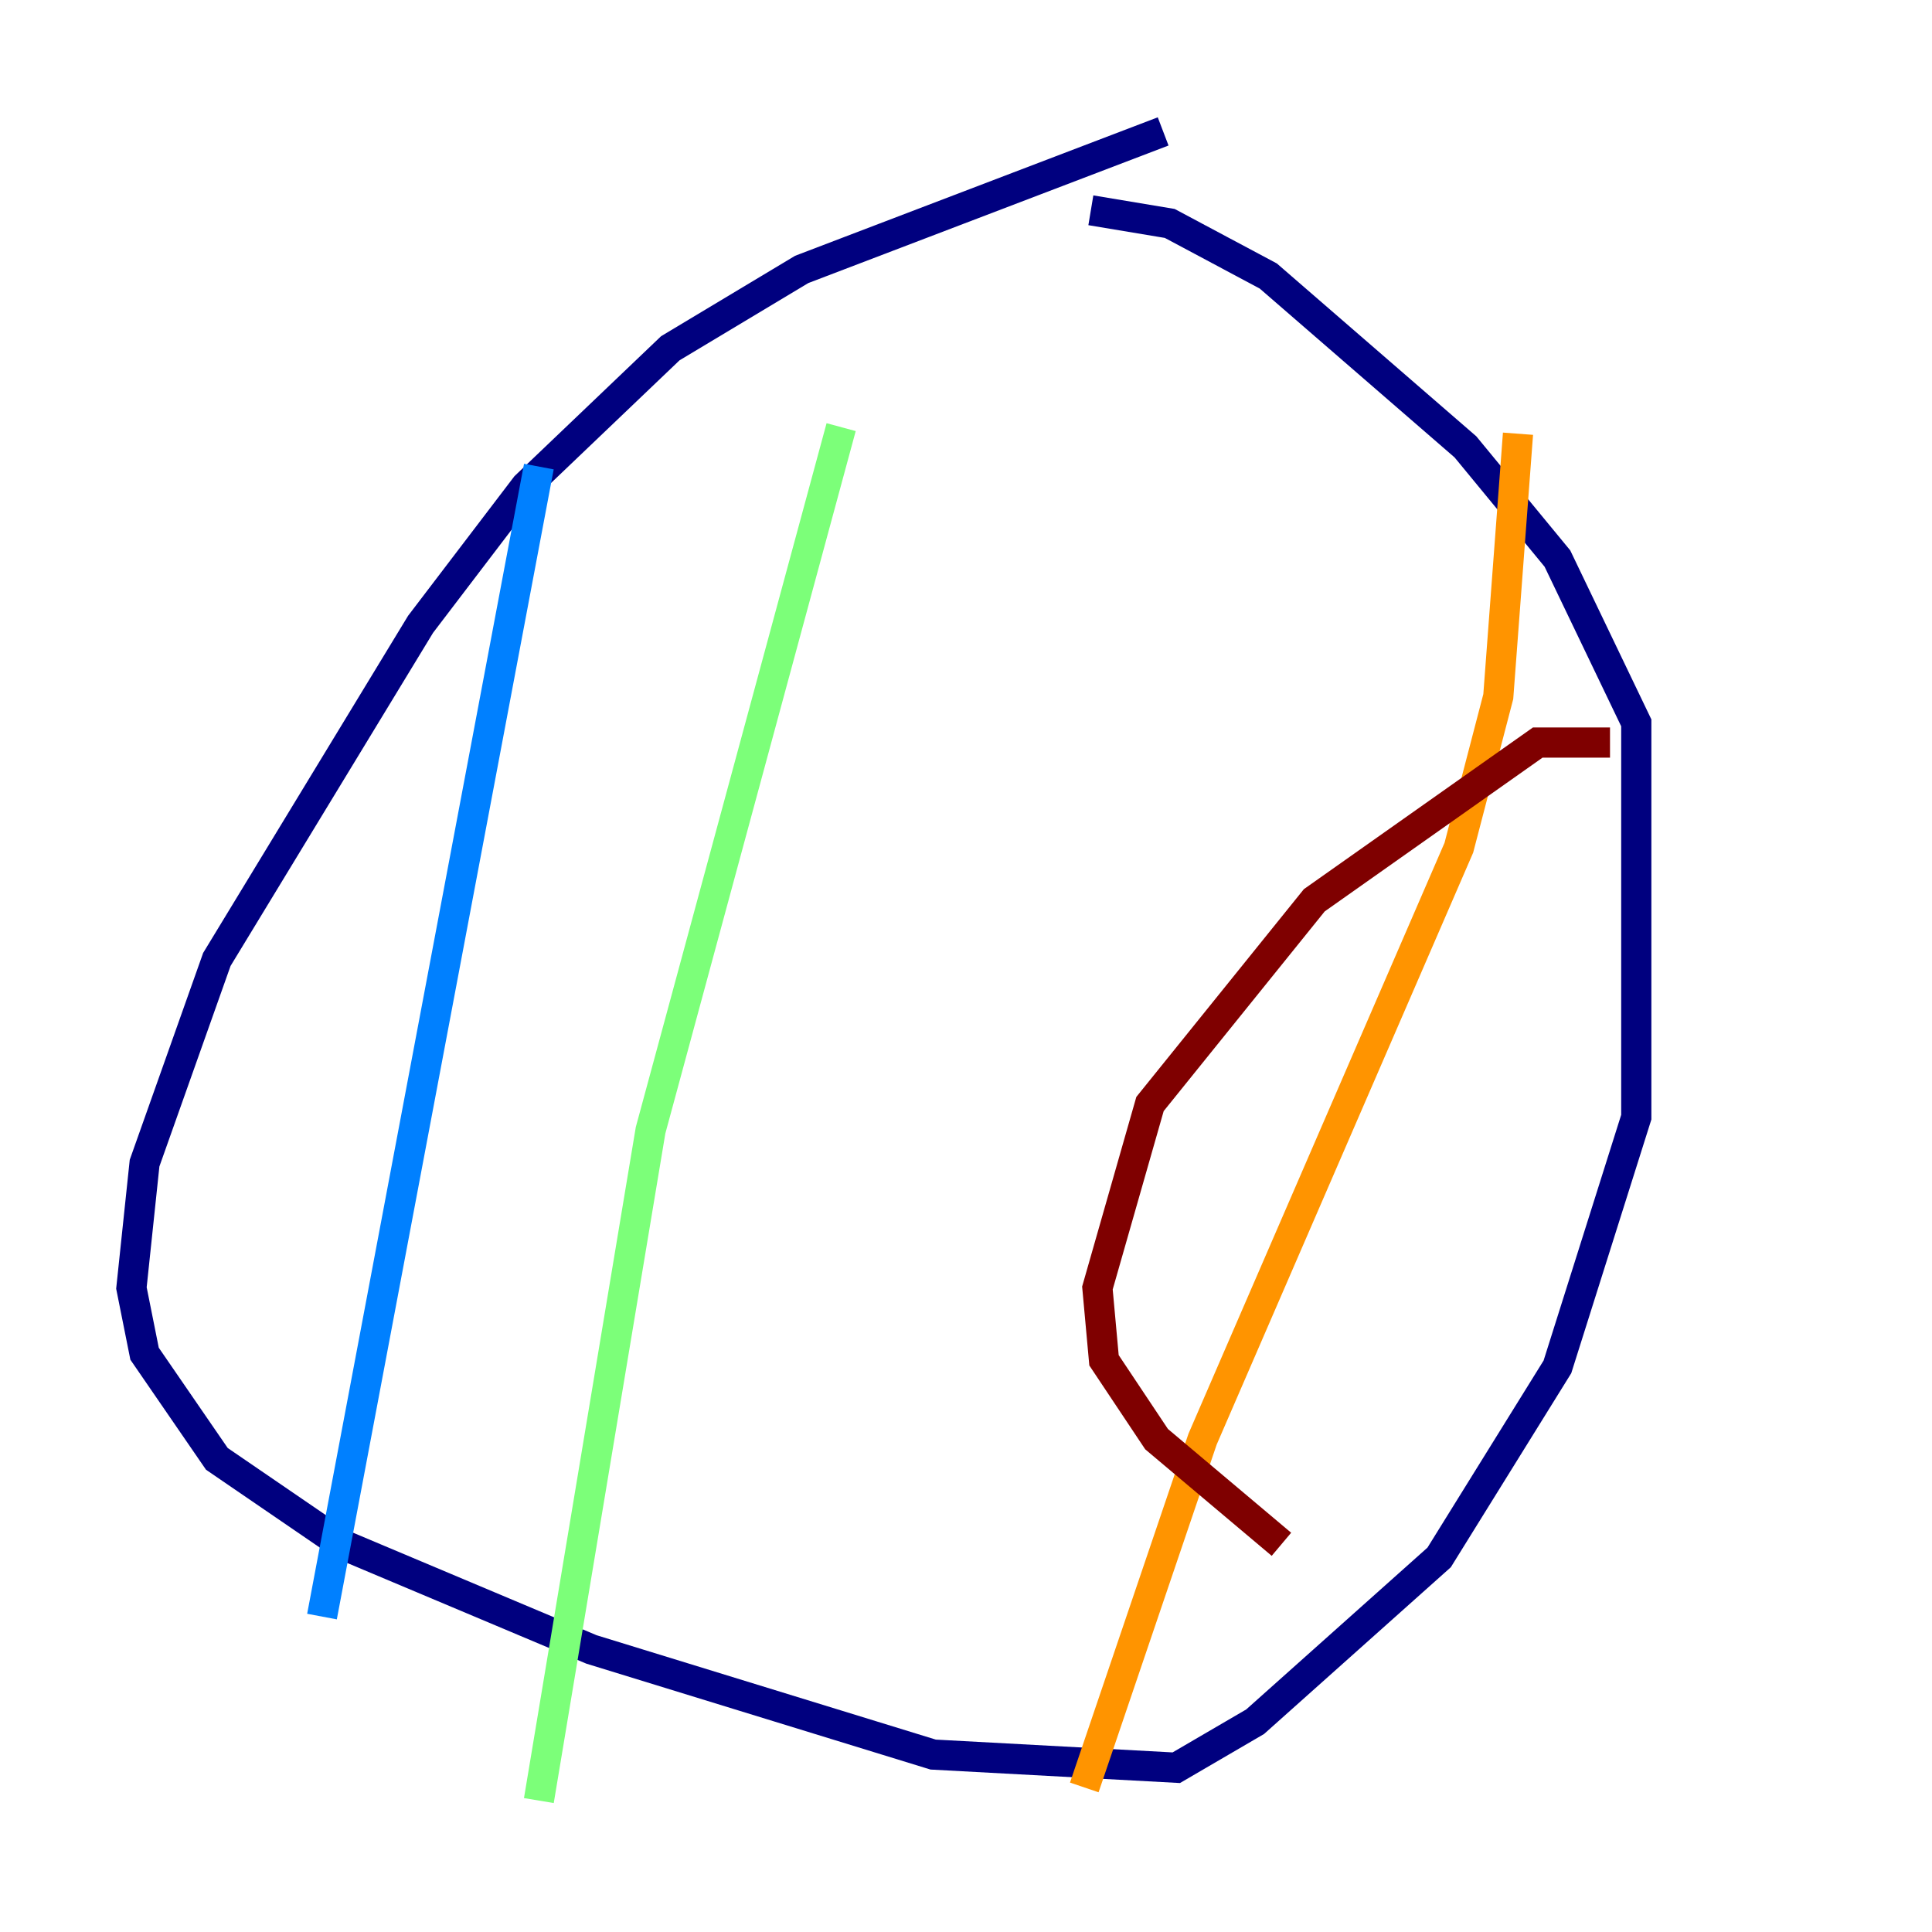 <?xml version="1.0" encoding="utf-8" ?>
<svg baseProfile="tiny" height="128" version="1.2" viewBox="0,0,128,128" width="128" xmlns="http://www.w3.org/2000/svg" xmlns:ev="http://www.w3.org/2001/xml-events" xmlns:xlink="http://www.w3.org/1999/xlink"><defs /><polyline fill="none" points="77.061,8.707 53.116,17.85 44.408,23.075 34.83,32.218 27.864,41.361 14.367,63.565 9.578,77.061 8.707,85.333 9.578,89.687 14.367,96.653 22.64,102.313 39.184,109.279 61.823,116.245 77.932,117.116 83.156,114.068 95.347,103.184 103.184,90.558 108.408,74.014 108.408,47.891 103.184,37.007 97.088,29.605 84.027,18.286 77.497,14.803 72.272,13.932" stroke="#00007f" stroke-width="2" /><polyline fill="none" points="35.701,30.912 21.333,107.102" stroke="#0080ff" stroke-width="2" /><polyline fill="none" points="55.728,28.299 43.102,74.884 35.701,119.293" stroke="#7cff79" stroke-width="2" /><polyline fill="none" points="100.571,28.735 99.265,46.15 96.653,56.163 79.674,95.347 71.837,118.422" stroke="#ff9400" stroke-width="2" /><polyline fill="none" points="106.667,49.197 101.878,49.197 87.075,59.646 76.191,73.143 72.707,85.333 73.143,90.122 76.626,95.347 84.898,102.313" stroke="#7f0000" stroke-width="2" /></svg>